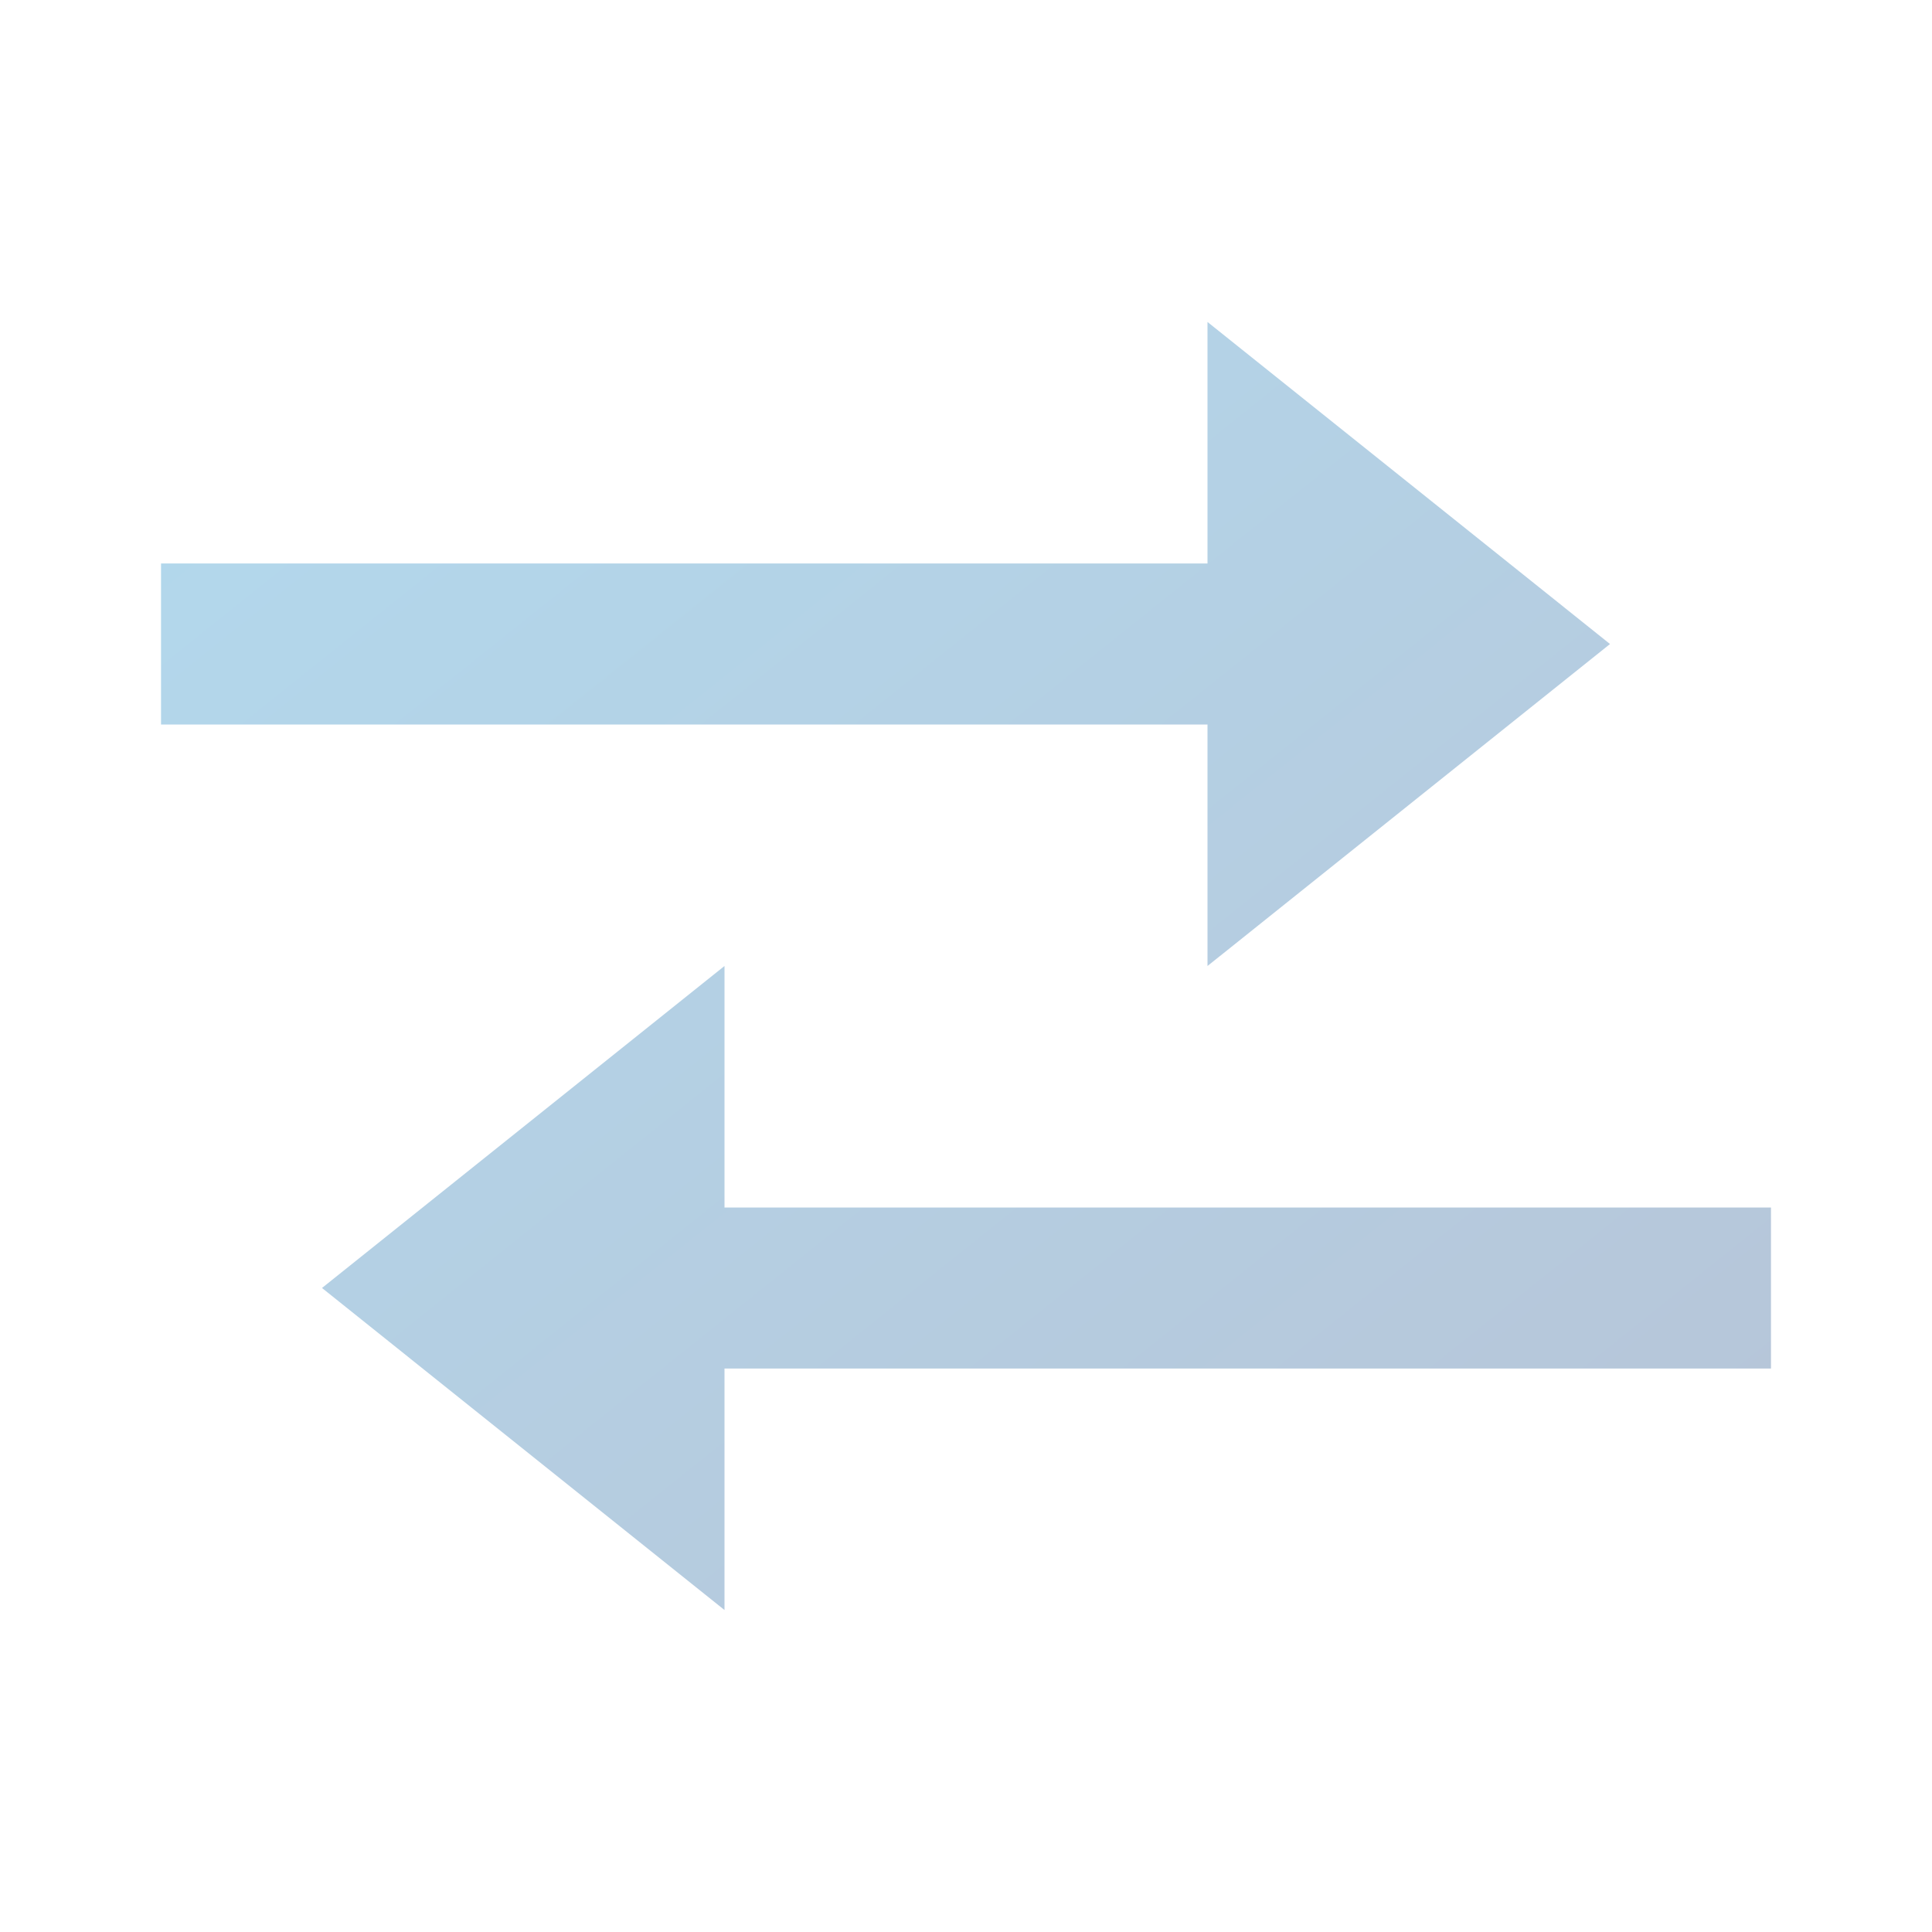 <svg width="32" height="32" viewBox="0 0 32 32" fill="none" xmlns="http://www.w3.org/2000/svg">
<path d="M12 26.667L5.333 21.333L12 16V20H29.333V22.667H12V26.667ZM20 16V12H2.667V9.333H20V5.333L26.667 10.667L20 16Z" fill="url(#paint0_linear_18380_49043)" fill-opacity="0.3"/>
<defs>
<linearGradient id="paint0_linear_18380_49043" x1="2.667" y1="5.333" x2="23.48" y2="31.35" gradientUnits="userSpaceOnUse">
<stop stop-color="#0083C7"/>
<stop offset="0" stop-color="#0083C7"/>
<stop offset="1" stop-color="#103D7C"/>
</linearGradient>
</defs>
</svg>
